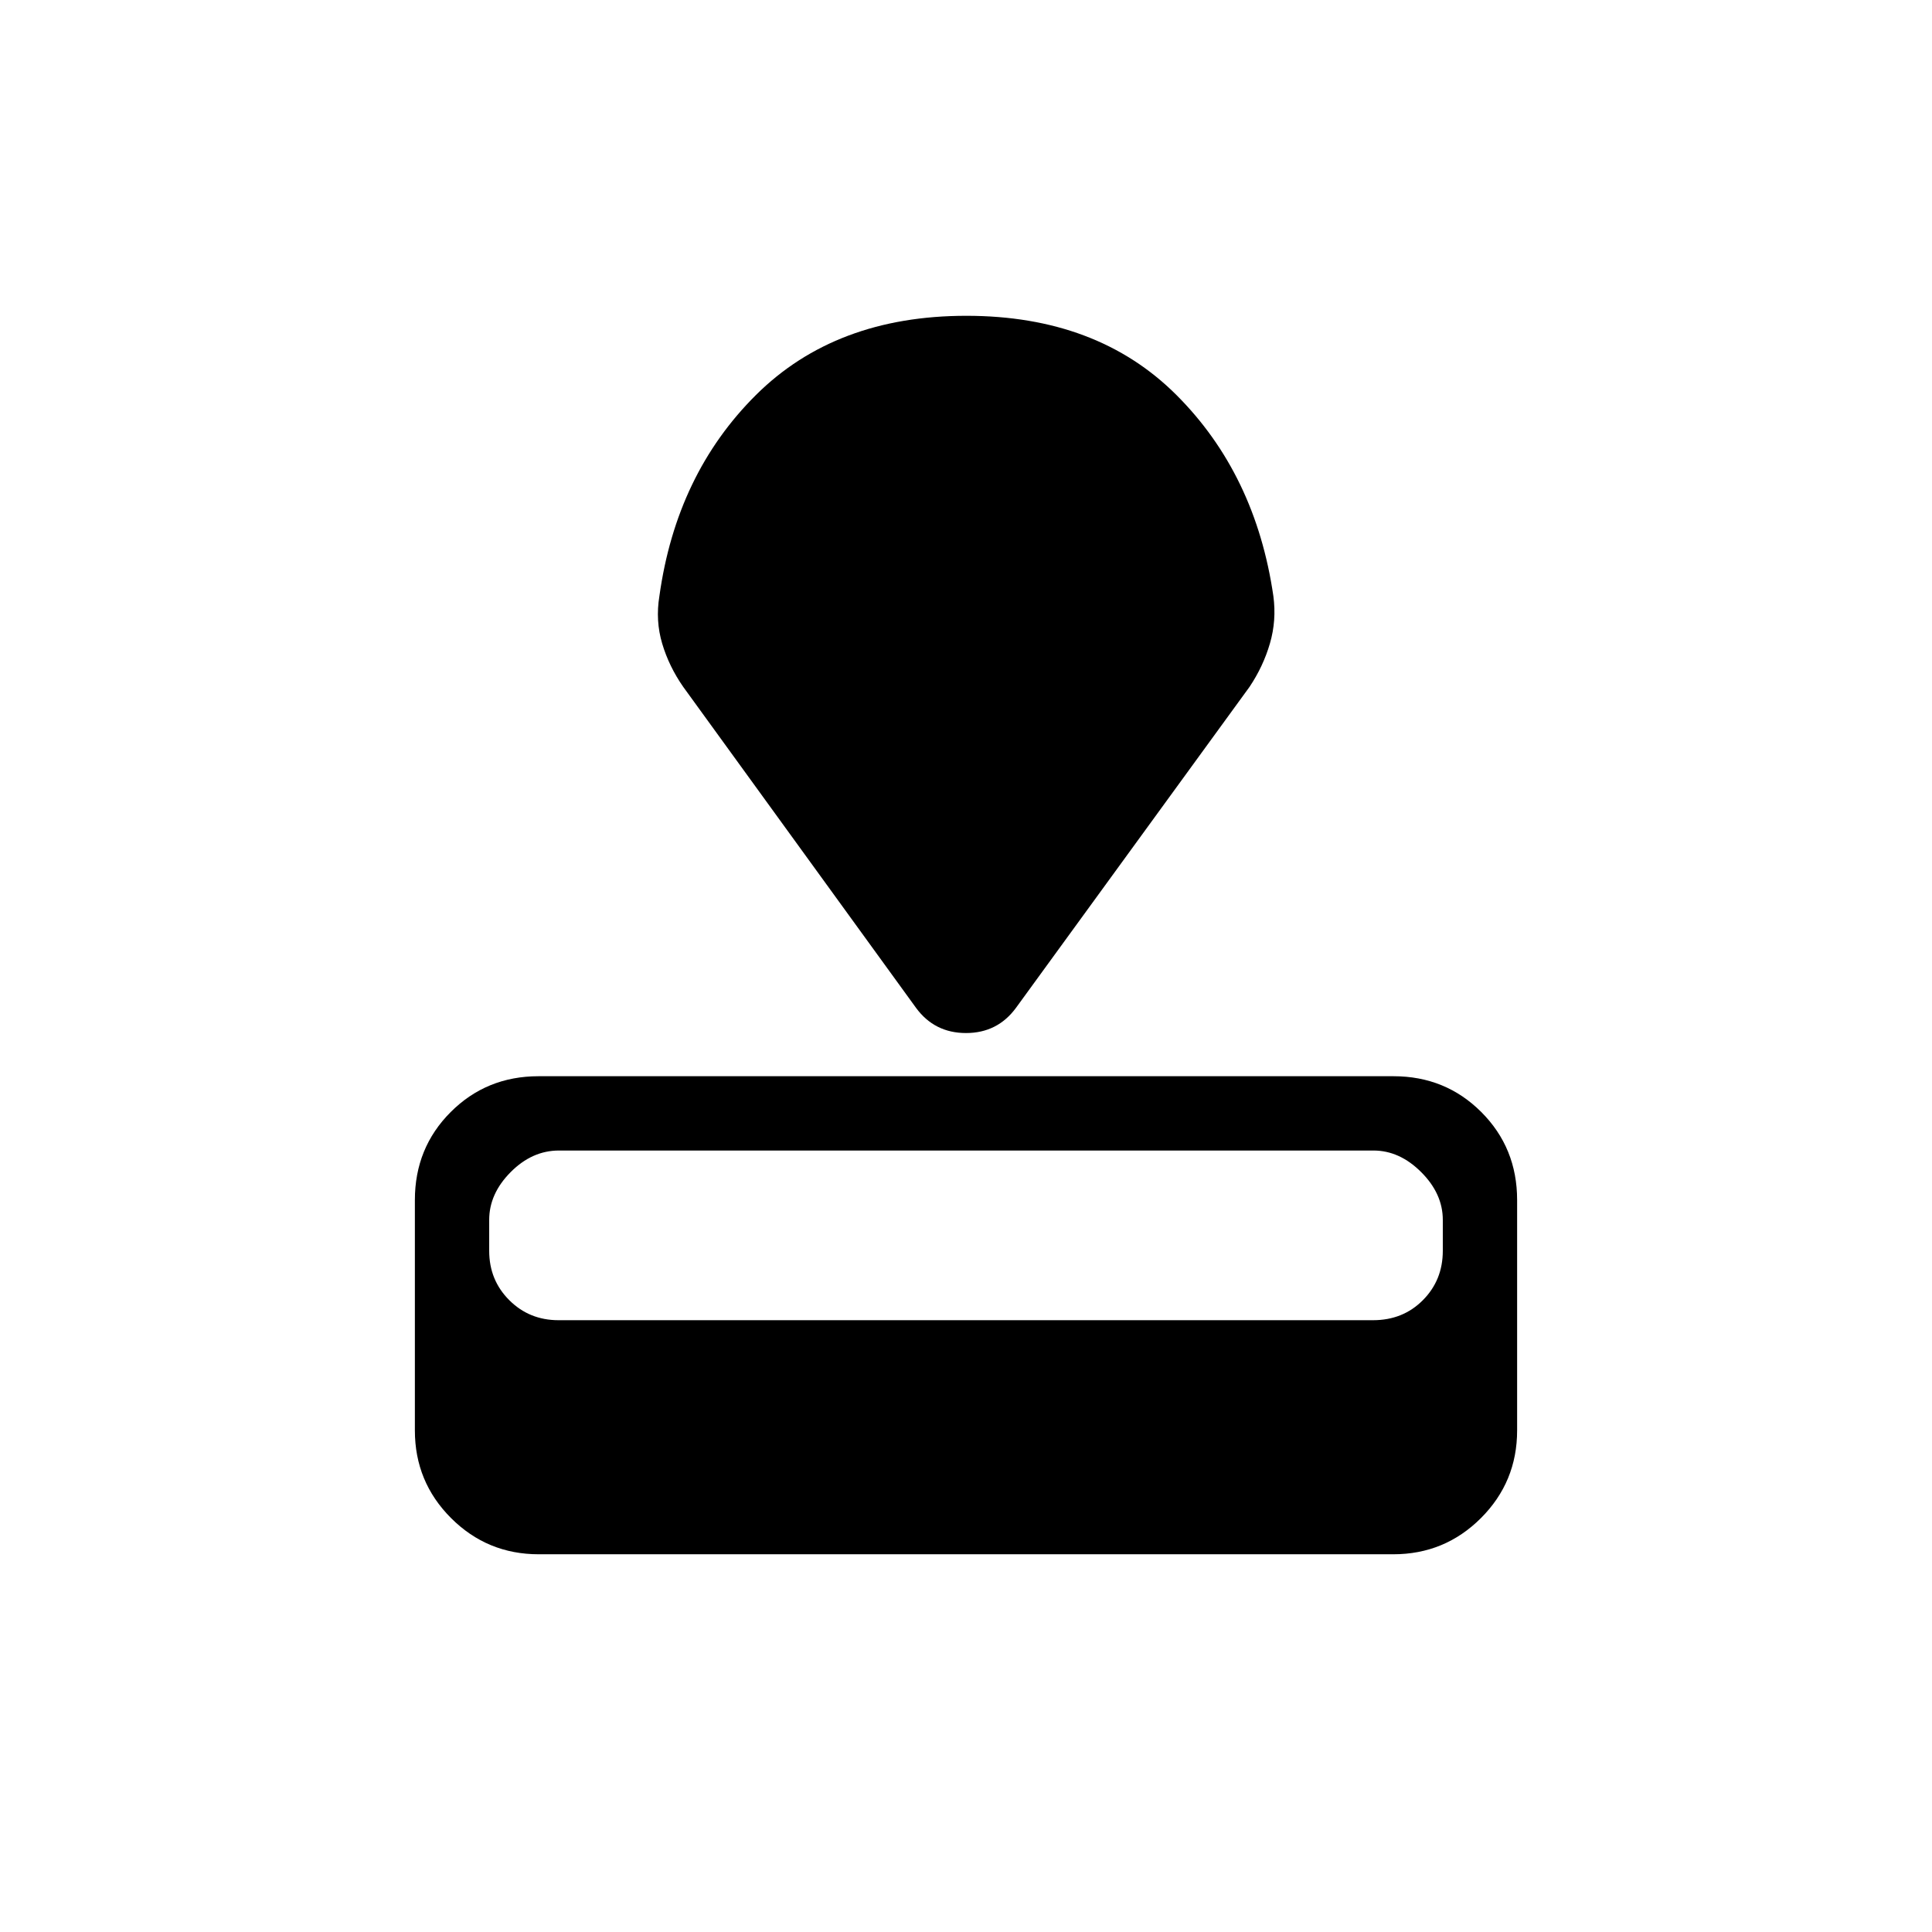 <svg xmlns="http://www.w3.org/2000/svg" height="24" viewBox="0 -960 960 960" width="24"><path d="M267.69-187.69q-25.57 0-43.56-17.98-17.98-17.98-17.98-43.56v-114.46q0-25.94 17.8-43.74t43.64-17.8h424.82q25.84 0 43.64 17.8t17.8 43.74v114.46q0 25.58-17.98 43.56-17.99 17.98-43.56 17.98H267.69ZM277.54-304h404.73q14.88 0 24.77-9.97 9.88-9.96 9.88-24.49v-15.39q0-12.99-10.73-23.72-10.74-10.74-23.73-10.74H277.73q-13.35 0-24 10.74-10.65 10.73-10.65 23.72v15.39q0 14.53 9.96 24.49 9.97 9.97 24.5 9.97Zm177.61-155.23L339.5-618.69q-7.07-10.14-10.46-21.51-3.39-11.37-1.39-23.61 8.43-60.61 48-99.94 39.58-39.33 104.54-39.33 64.96 0 104.35 39.33 39.38 39.33 48.19 99.94 1.62 12.11-1.71 23.53-3.32 11.42-10.14 21.59L504.85-459.23q-9.2 12.54-24.85 12.54-15.65 0-24.85-12.54Z"/></svg>